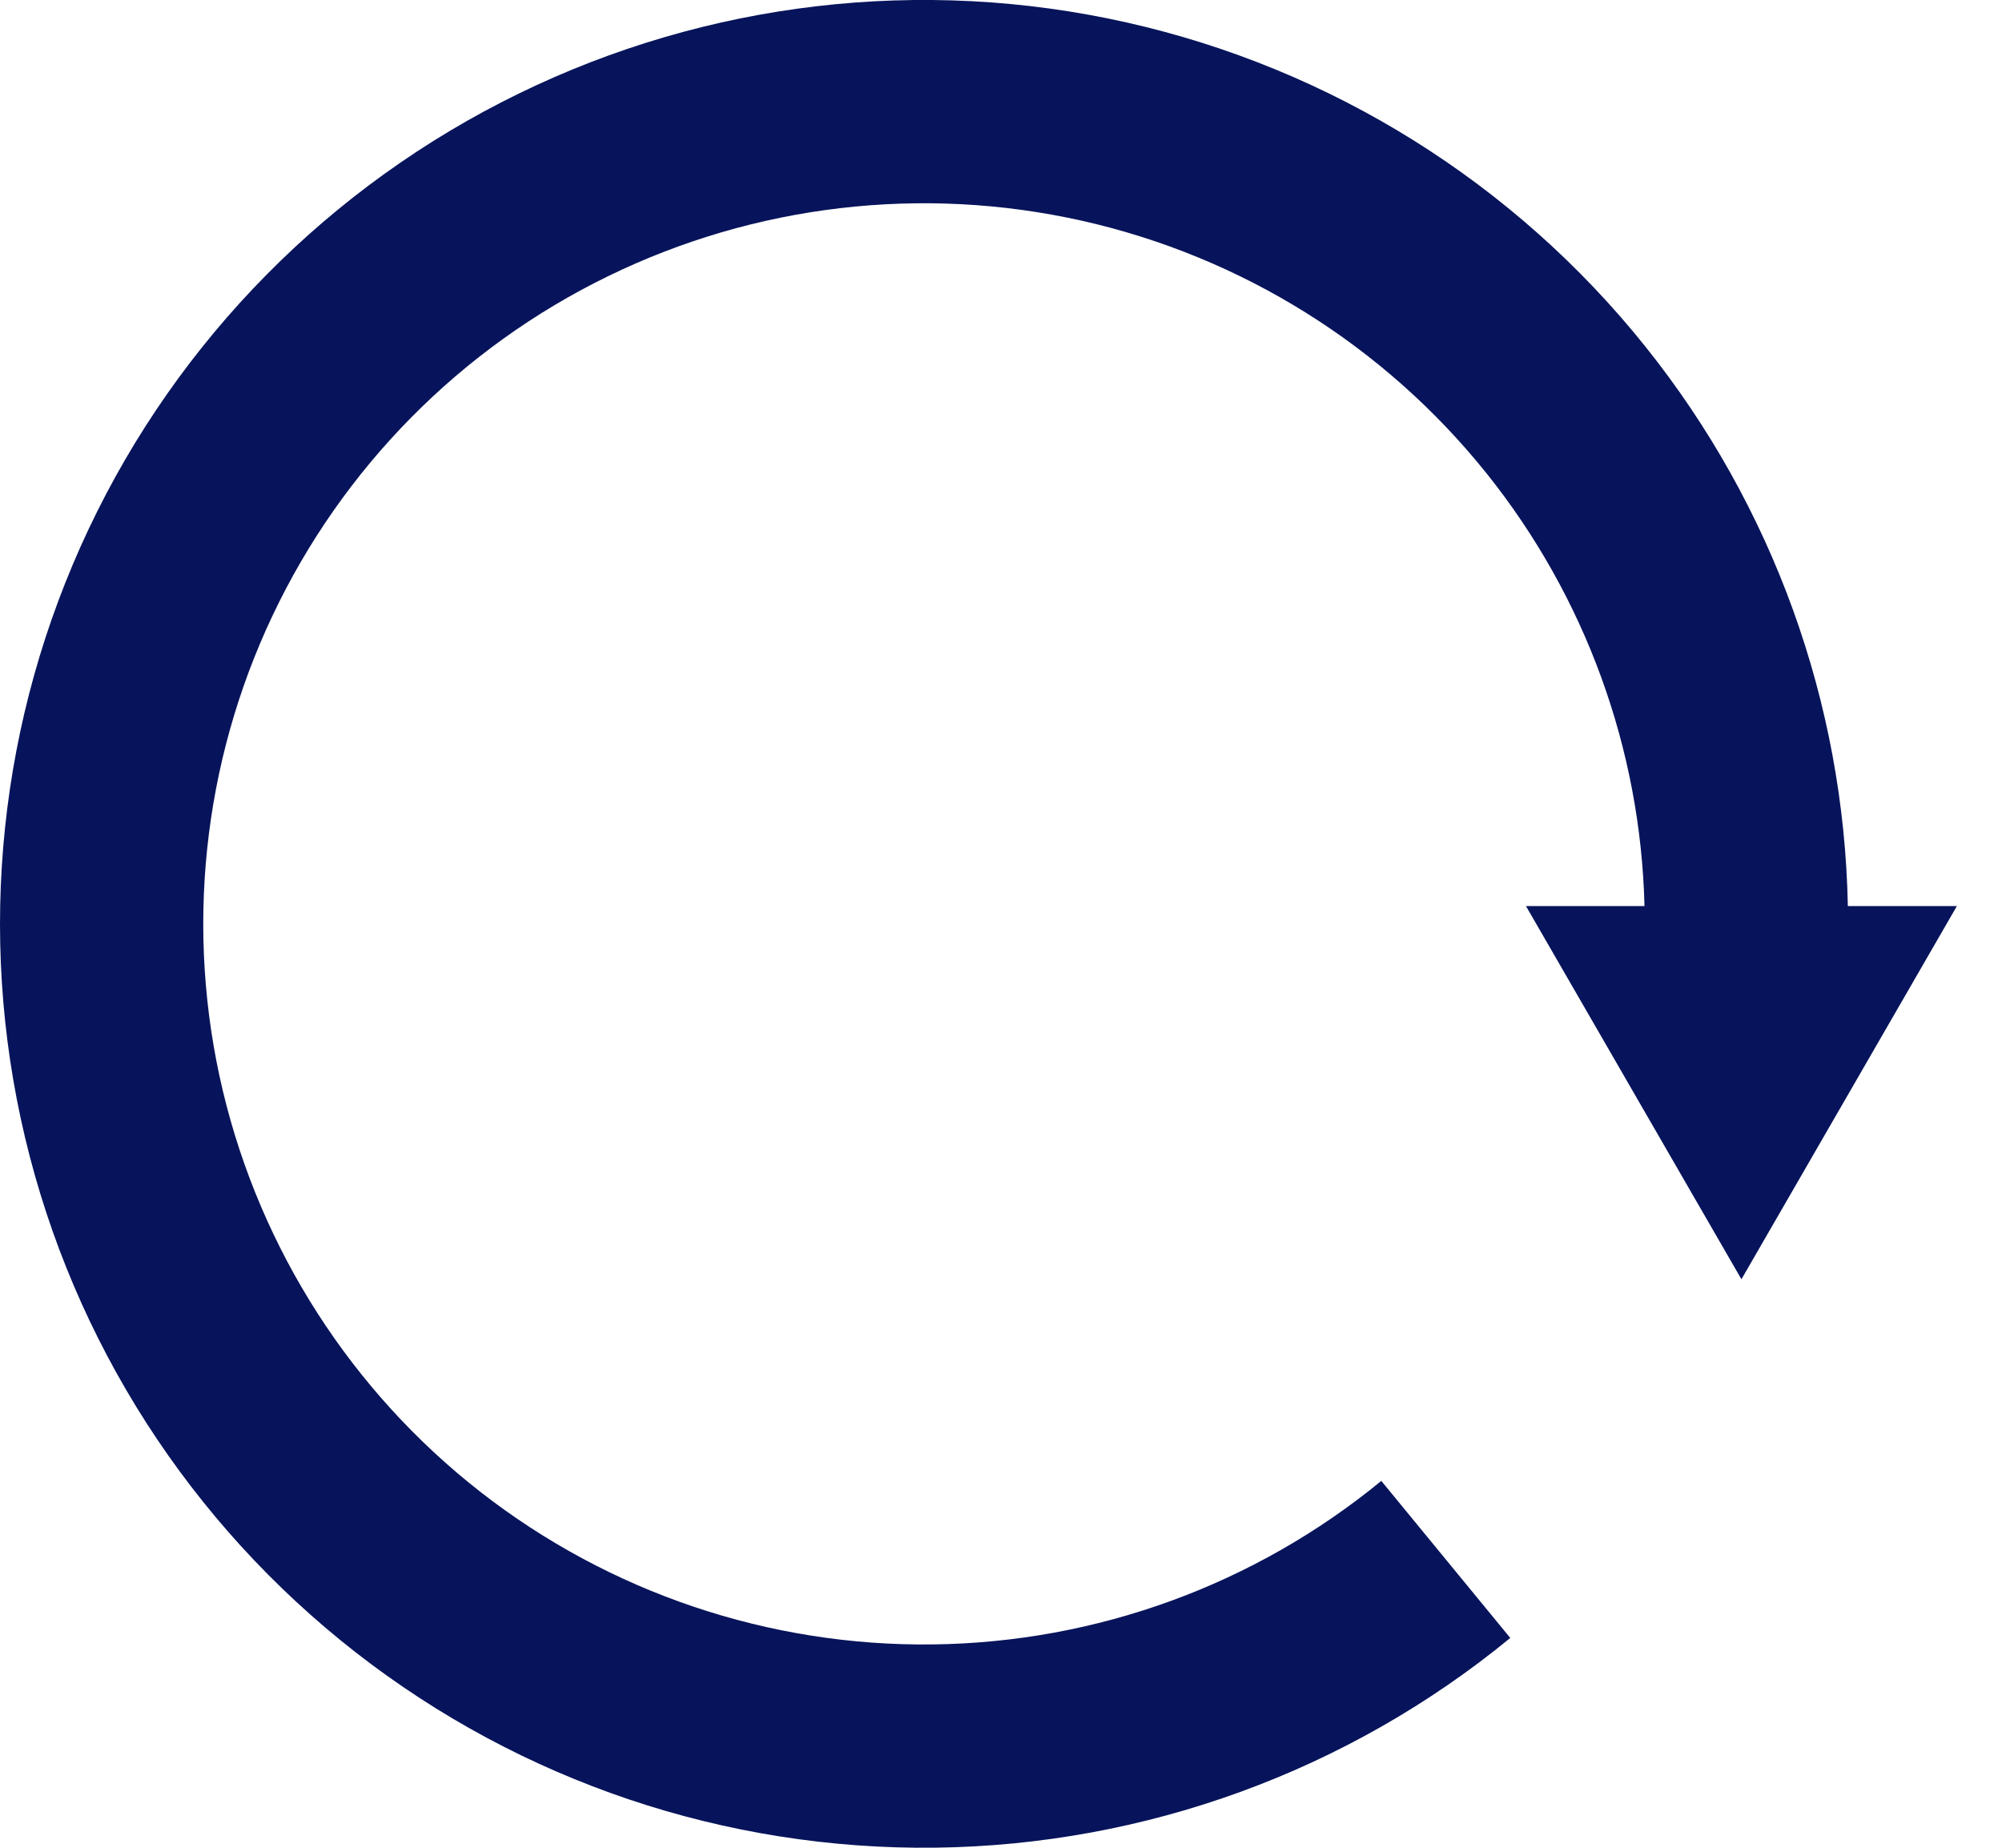 <svg width="26" height="24" viewBox="0 0 26 24" fill="none" xmlns="http://www.w3.org/2000/svg">
<path fill-rule="evenodd" clip-rule="evenodd" d="M21.357 11.769H19.818L22.616 16.616L25.414 11.769H23.998C23.947 9.125 23.024 6.57 21.369 4.502C19.665 2.373 17.288 0.889 14.629 0.291C11.969 -0.306 9.186 0.02 6.736 1.216C4.286 2.412 2.317 4.406 1.152 6.87C-0.013 9.334 -0.305 12.122 0.325 14.774C0.955 17.426 2.469 19.784 4.618 21.461C6.767 23.138 9.423 24.033 12.149 23.999C14.874 23.965 17.507 23.005 19.614 21.275L17.939 19.235C16.296 20.584 14.242 21.333 12.116 21.359C9.99 21.386 7.918 20.687 6.242 19.38C4.566 18.072 3.385 16.232 2.893 14.164C2.402 12.095 2.629 9.921 3.538 7.999C4.447 6.077 5.983 4.521 7.894 3.589C9.805 2.656 11.976 2.402 14.05 2.867C16.125 3.333 17.979 4.491 19.308 6.151C20.588 7.751 21.307 9.725 21.357 11.769Z" fill="#07145B"/>
</svg>
